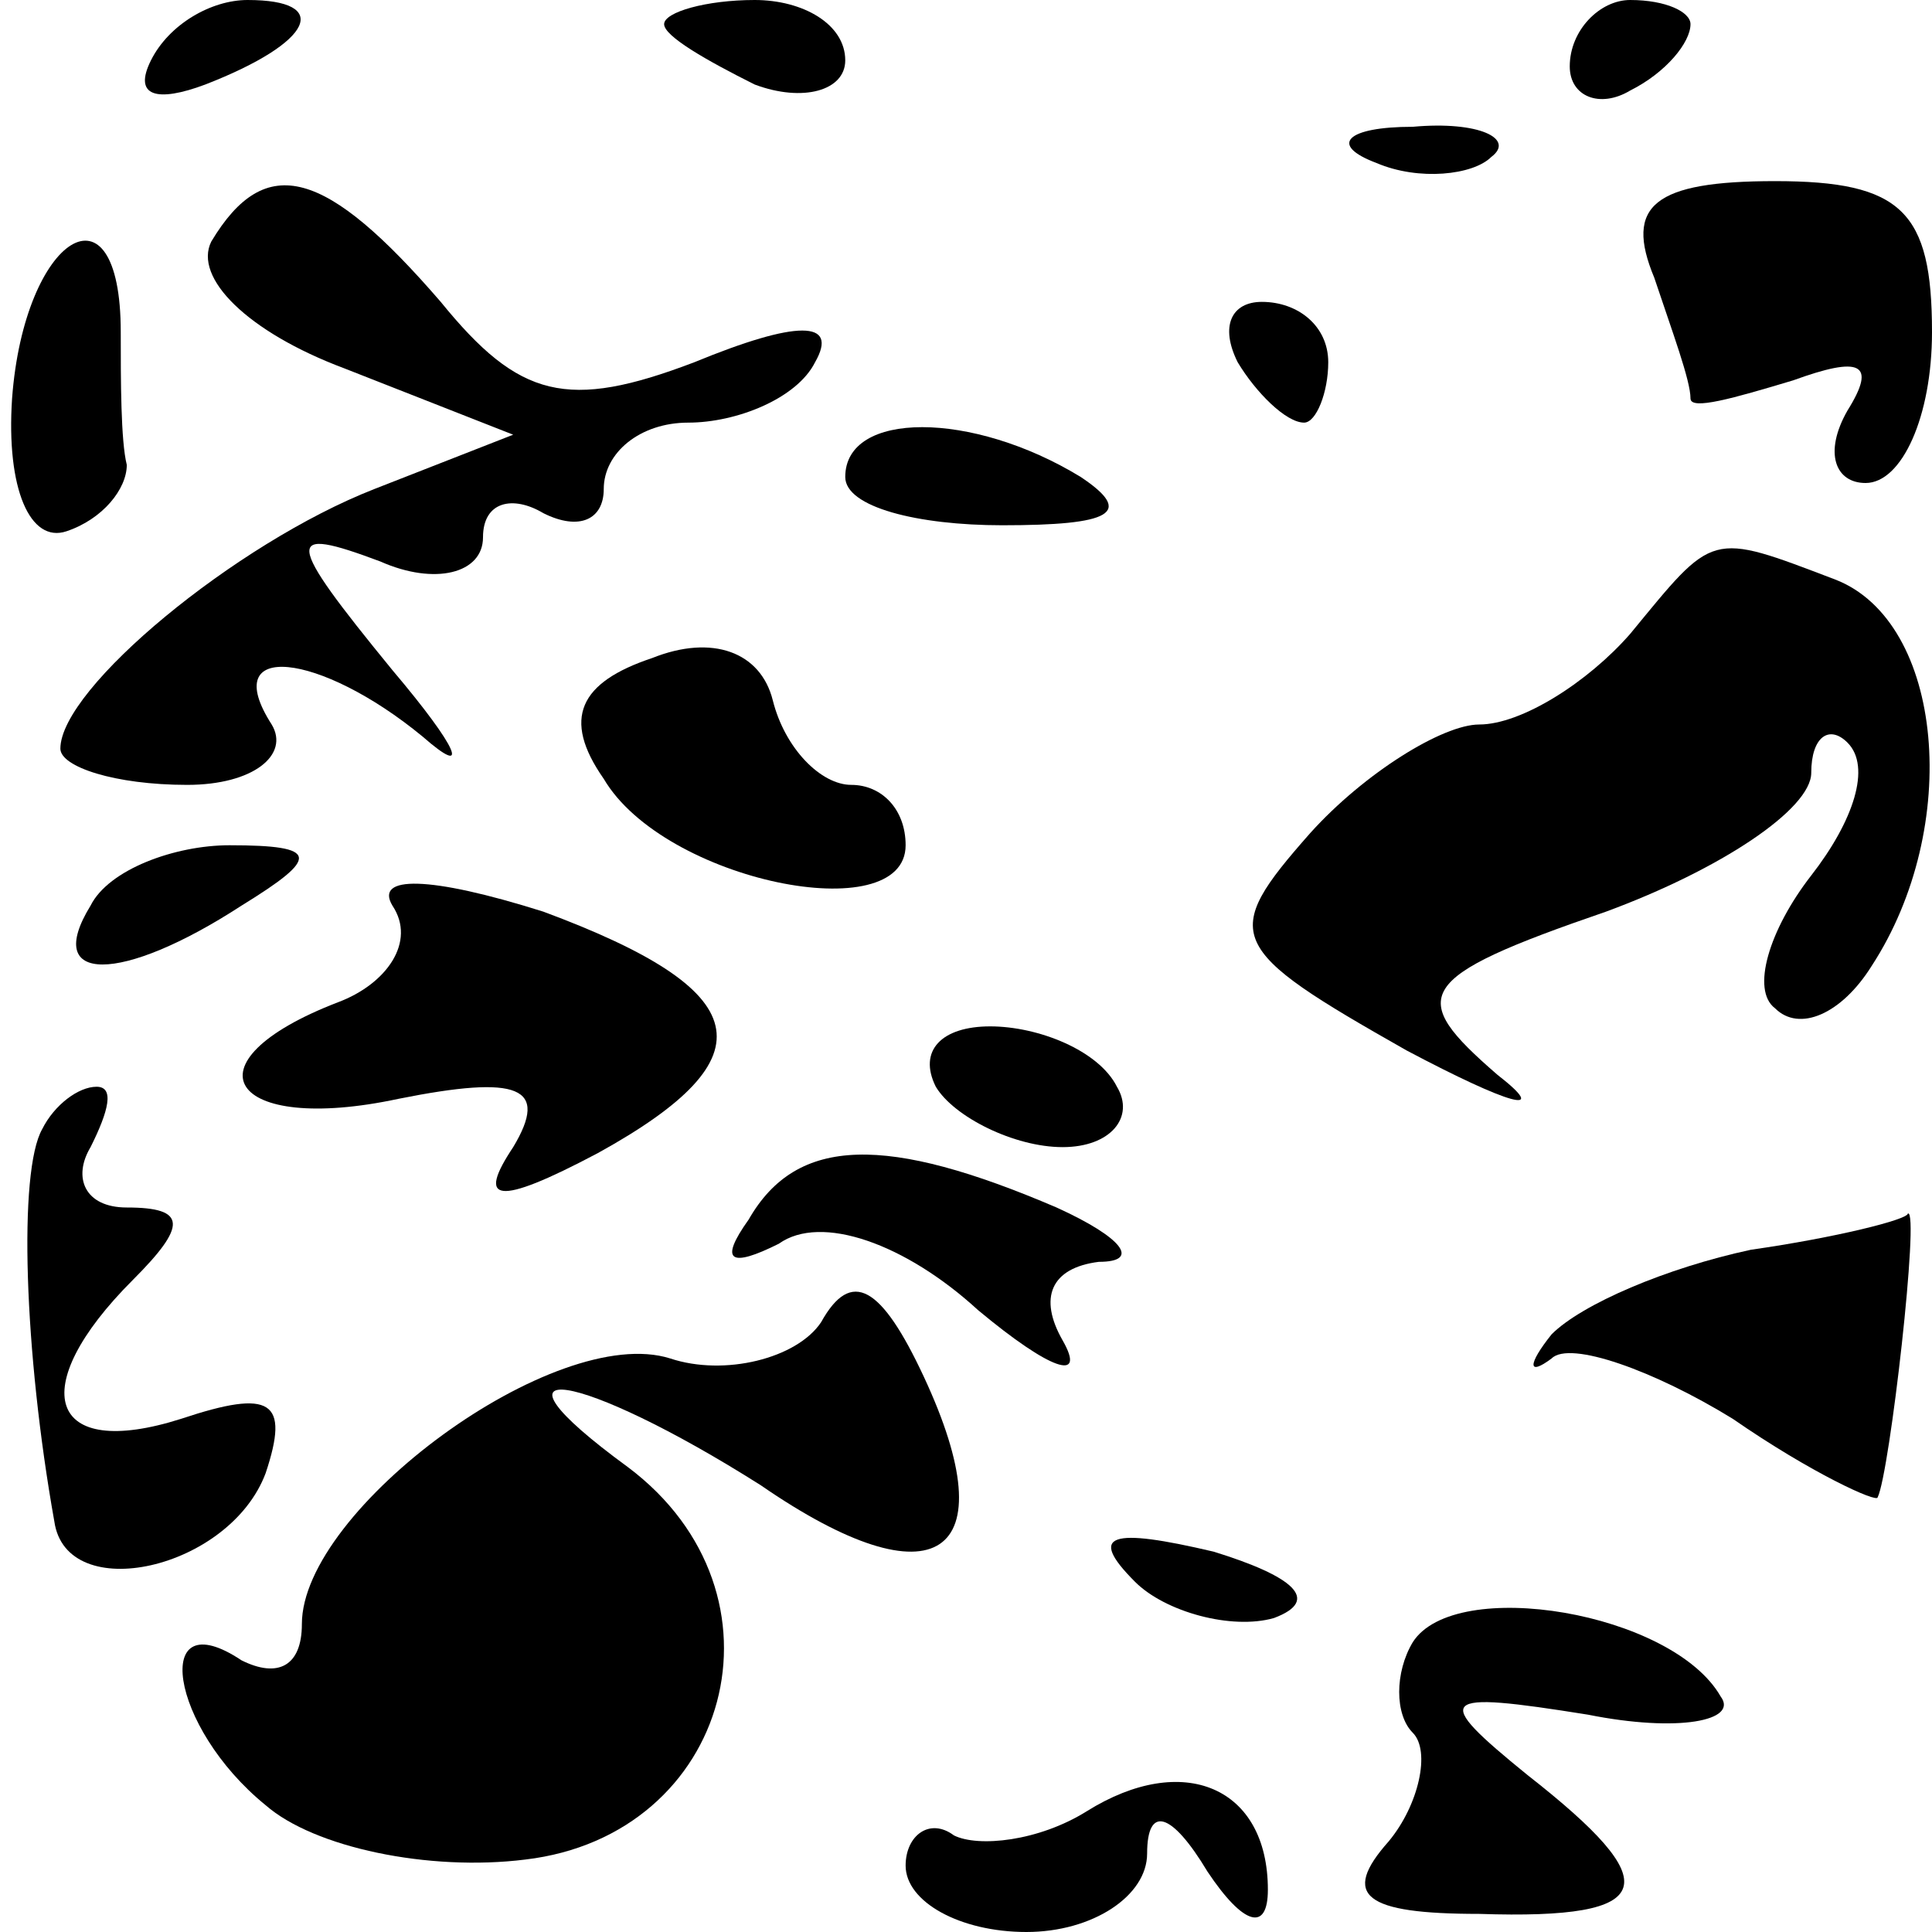 <?xml version="1.0" standalone="no"?>
<!DOCTYPE svg PUBLIC "-//W3C//DTD SVG 20010904//EN"
 "http://www.w3.org/TR/2001/REC-SVG-20010904/DTD/svg10.dtd">
<svg version="1.0" xmlns="http://www.w3.org/2000/svg"
 width="32pt" height="32pt" viewBox="0 0 32 32"
 preserveAspectRatio="xMidYMid meet">
<g transform="translate(0,32) scale(0.1,-0.1)"
fill="#000000" stroke="none">
<path fill="#000000" stroke="none" d="M25 310 c-3 -6 1 -7 9 -4 18 7 21 14 7
14 -6 0 -13 -4 -16 -10z"/>
<path fill="#000000" stroke="none" d="M110 316 c0 -2 7 -6 15 -10 8 -3 15 -1
15 4 0 6 -7 10 -15 10 -8 0 -15 -2 -15 -4z"/>
<path fill="#000000" stroke="none" d="M260 309 c0 -5 5 -7 10 -4 6 3 10 8 10
11 0 2 -4 4 -10 4 -5 0 -10 -5 -10 -11z"/>
<path fill="#000000" stroke="none" d="M228 293 c7 -3 16 -2 19 1 4 3 -2 6
-13 5 -11 0 -14 -3 -6 -6z"/>
<path fill="#000000" stroke="none" d="M35 280 c-3 -6 6 -15 22 -21 l28 -11
-23 -9 c-23 -9 -52 -33 -52 -43 0 -3 9 -6 21 -6 11 0 17 5 14 10 -9 14 8 12
25 -2 8 -7 6 -2 -5 11 -18 22 -18 24 -2 18 9 -4 17 -2 17 4 0 6 5 7 10 4 6 -3
10 -1 10 4 0 6 6 11 14 11 8 0 18 4 21 10 4 7 -3 7 -20 0 -21 -8 -29 -6 -42
10 -19 22 -29 25 -38 10z"/>
<path fill="#000000" stroke="none" d="M274 274 c3 -9 6 -17 6 -20 0 -2 7 0
17 3 11 4 14 3 9 -5 -4 -7 -2 -12 3 -12 6 0 11 11 11 25 0 20 -5 25 -26 25
-20 0 -25 -4 -20 -16z"/>
<path fill="#000000" stroke="none" d="M2 254 c-1 -15 3 -24 9 -22 6 2 10 7
10 11 -1 4 -1 14 -1 22 0 26 -16 16 -18 -11z"/>
<path fill="#000000" stroke="none" d="M205 260 c3 -5 8 -10 11 -10 2 0 4 5 4
10 0 6 -5 10 -11 10 -5 0 -7 -4 -4 -10z"/>
<path fill="#000000" stroke="none" d="M140 241 c0 -5 12 -8 26 -8 18 0 22 2
13 8 -18 11 -39 11 -39 0z"/>
<path fill="#000000" stroke="none" d="M270 215 c-7 -8 -18 -15 -25 -15 -6 0
-19 -8 -28 -18 -15 -17 -14 -19 16 -36 17 -9 24 -11 15 -4 -15 13 -14 16 18
27 19 7 34 17 34 23 0 6 3 8 6 5 4 -4 1 -13 -6 -22 -7 -9 -10 -19 -6 -22 4 -4
11 -1 16 7 15 23 12 57 -6 64 -21 8 -20 8 -34 -9z"/>
<path fill="#000000" stroke="none" d="M108 211 c-12 -4 -15 -10 -8 -20 10
-17 50 -25 50 -11 0 6 -4 10 -9 10 -5 0 -11 6 -13 14 -2 8 -10 11 -20 7z"/>
<path fill="#000000" stroke="none" d="M15 170 c-8 -13 5 -13 25 0 13 8 13 10
-2 10 -9 0 -20 -4 -23 -10z"/>
<path fill="#000000" stroke="none" d="M65 170 c4 -6 -1 -13 -9 -16 -26 -10
-18 -22 10 -16 20 4 25 2 19 -8 -6 -9 -3 -10 14 -1 29 16 26 27 -9 40 -19 6
-28 6 -25 1z"/>
<path fill="#000000" stroke="none" d="M155 140 c3 -5 13 -10 21 -10 8 0 12 5
9 10 -3 6 -13 10 -21 10 -8 0 -12 -4 -9 -10z"/>
<path fill="#000000" stroke="none" d="M7 133 c-4 -7 -3 -37 2 -65 2 -14 29
-8 35 8 4 12 1 14 -14 9 -22 -7 -26 5 -8 23 9 9 9 12 -1 12 -7 0 -9 5 -6 10 3
6 4 10 1 10 -3 0 -7 -3 -9 -7z"/>
<path fill="#000000" stroke="none" d="M124 118 c-5 -7 -3 -8 5 -4 7 5 21 0
33 -11 12 -10 18 -12 14 -5 -4 7 -2 12 6 13 7 0 4 4 -7 9 -28 12 -43 12 -51
-2z"/>
<path fill="#000000" stroke="none" d="M290 113 c-14 -3 -28 -9 -33 -14 -4 -5
-4 -7 0 -4 3 3 17 -2 30 -10 13 -9 24 -14 24 -13 2 4 7 48 5 47 0 -1 -12 -4
-26 -6z"/>
<path fill="#000000" stroke="none" d="M136 101 c-4 -6 -16 -9 -25 -6 -19 6
-61 -25 -61 -44 0 -7 -4 -9 -10 -6 -15 10 -12 -11 4 -24 8 -7 27 -11 43 -9 34
4 45 44 17 65 -26 19 -8 16 22 -3 29 -20 41 -12 27 18 -7 15 -12 18 -17 9z"/>
<path fill="#000000" stroke="none" d="M188 58 c5 -5 16 -8 23 -6 8 3 3 7 -10
11 -17 4 -21 3 -13 -5z"/>
<path fill="#000000" stroke="none" d="M234 48 c-3 -5 -3 -12 0 -15 3 -3 1
-12 -4 -18 -8 -9 -4 -12 15 -12 30 -1 31 5 8 23 -16 13 -15 14 10 10 15 -3 25
-1 22 3 -8 14 -44 20 -51 9z"/>
<path fill="#000000" stroke="none" d="M180 20 c-8 -5 -18 -6 -22 -4 -4 3 -8
0 -8 -5 0 -6 9 -11 20 -11 11 0 20 6 20 13 0 8 4 7 10 -3 6 -9 10 -10 10 -3 0
17 -14 23 -30 13z"/>
</g>
</svg>

